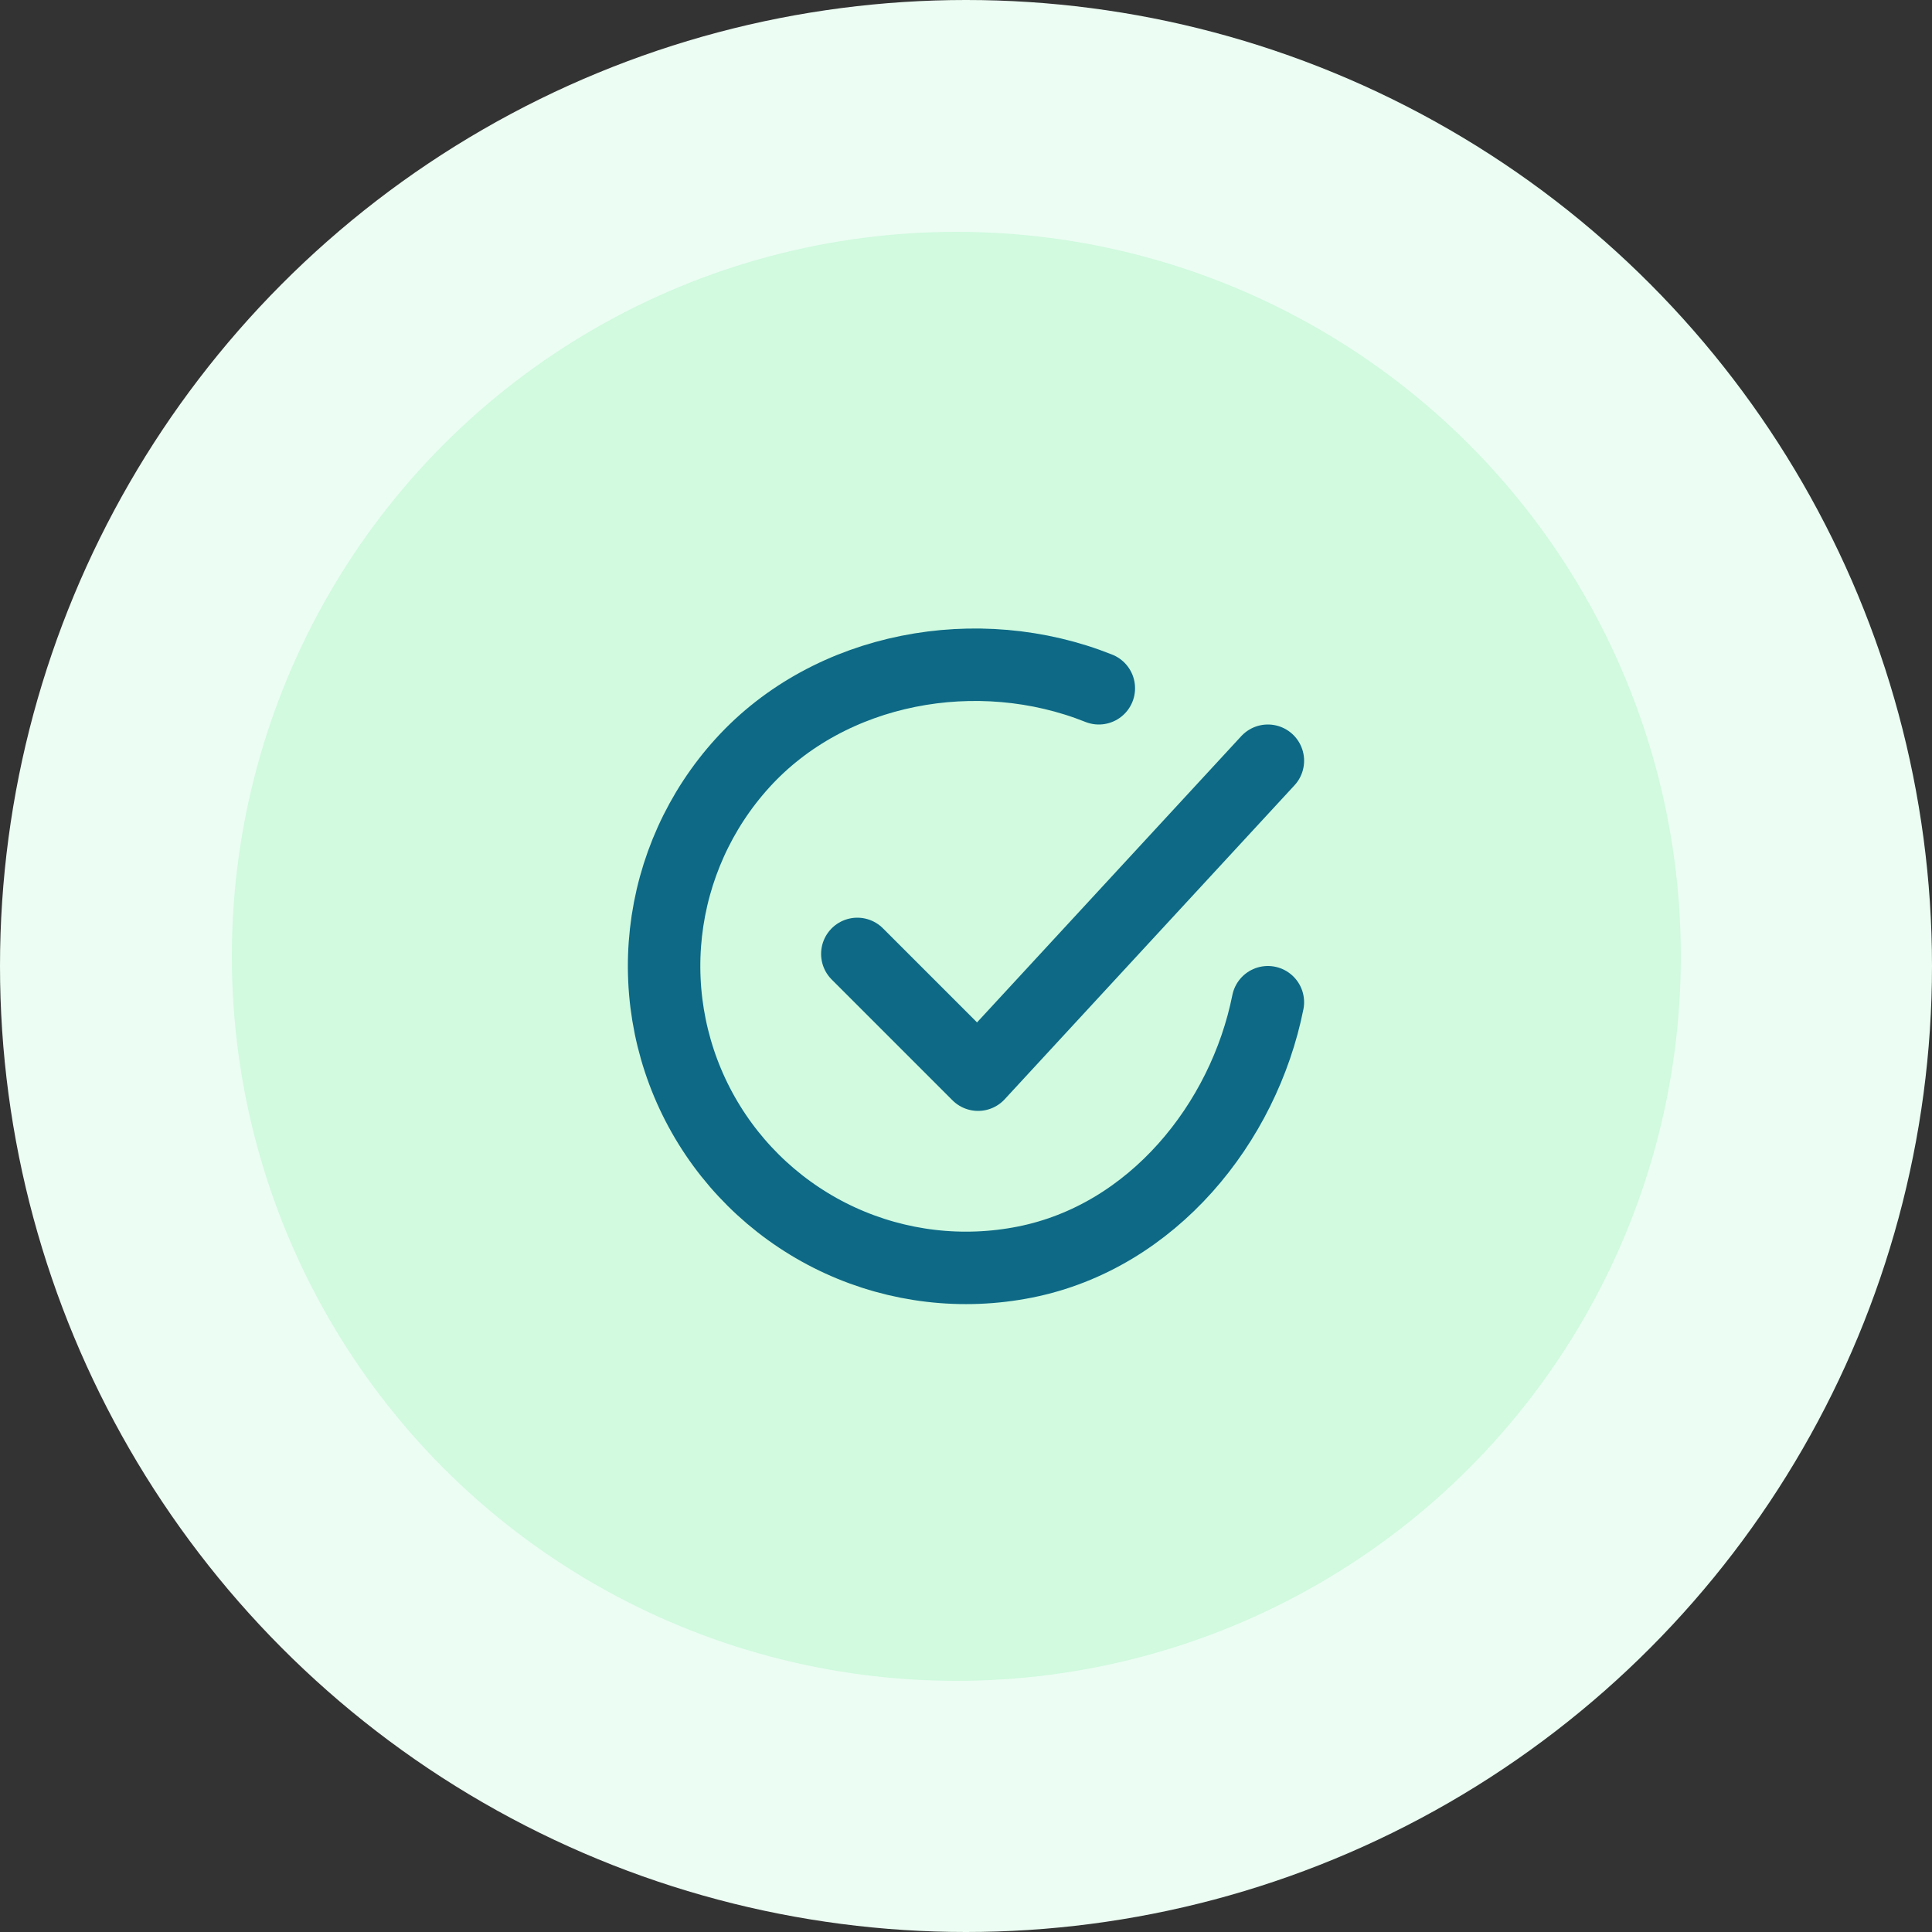 <svg width="100" height="100" viewBox="0 0 100 100" fill="none" xmlns="http://www.w3.org/2000/svg">
<rect x="0" y="0" width="100" height="100" fill="#333333" stroke="none"/>
<circle cx="50" cy="50" r="50" fill="#ECFDF3"/>
<circle cx="49.5" cy="49.5" r="37.5" fill="#D1FADF"/>
<path d="M65.625 51.875C64.375 58.125 59.663 64.01 53.05 65.325C49.825 65.967 46.48 65.576 43.49 64.206C40.501 62.836 38.019 60.558 36.4 57.697C34.78 54.835 34.105 51.535 34.47 48.267C34.835 44.999 36.221 41.929 38.432 39.495C42.968 34.5 50.625 33.125 56.875 35.625" stroke="#0D6986" stroke-width="3.75" stroke-linecap="round" stroke-linejoin="round"/>
<path d="M44.375 49.375L50.625 55.625L65.625 39.375" stroke="#0D6986" stroke-width="3.75" stroke-linecap="round" stroke-linejoin="round"/>
</svg>
